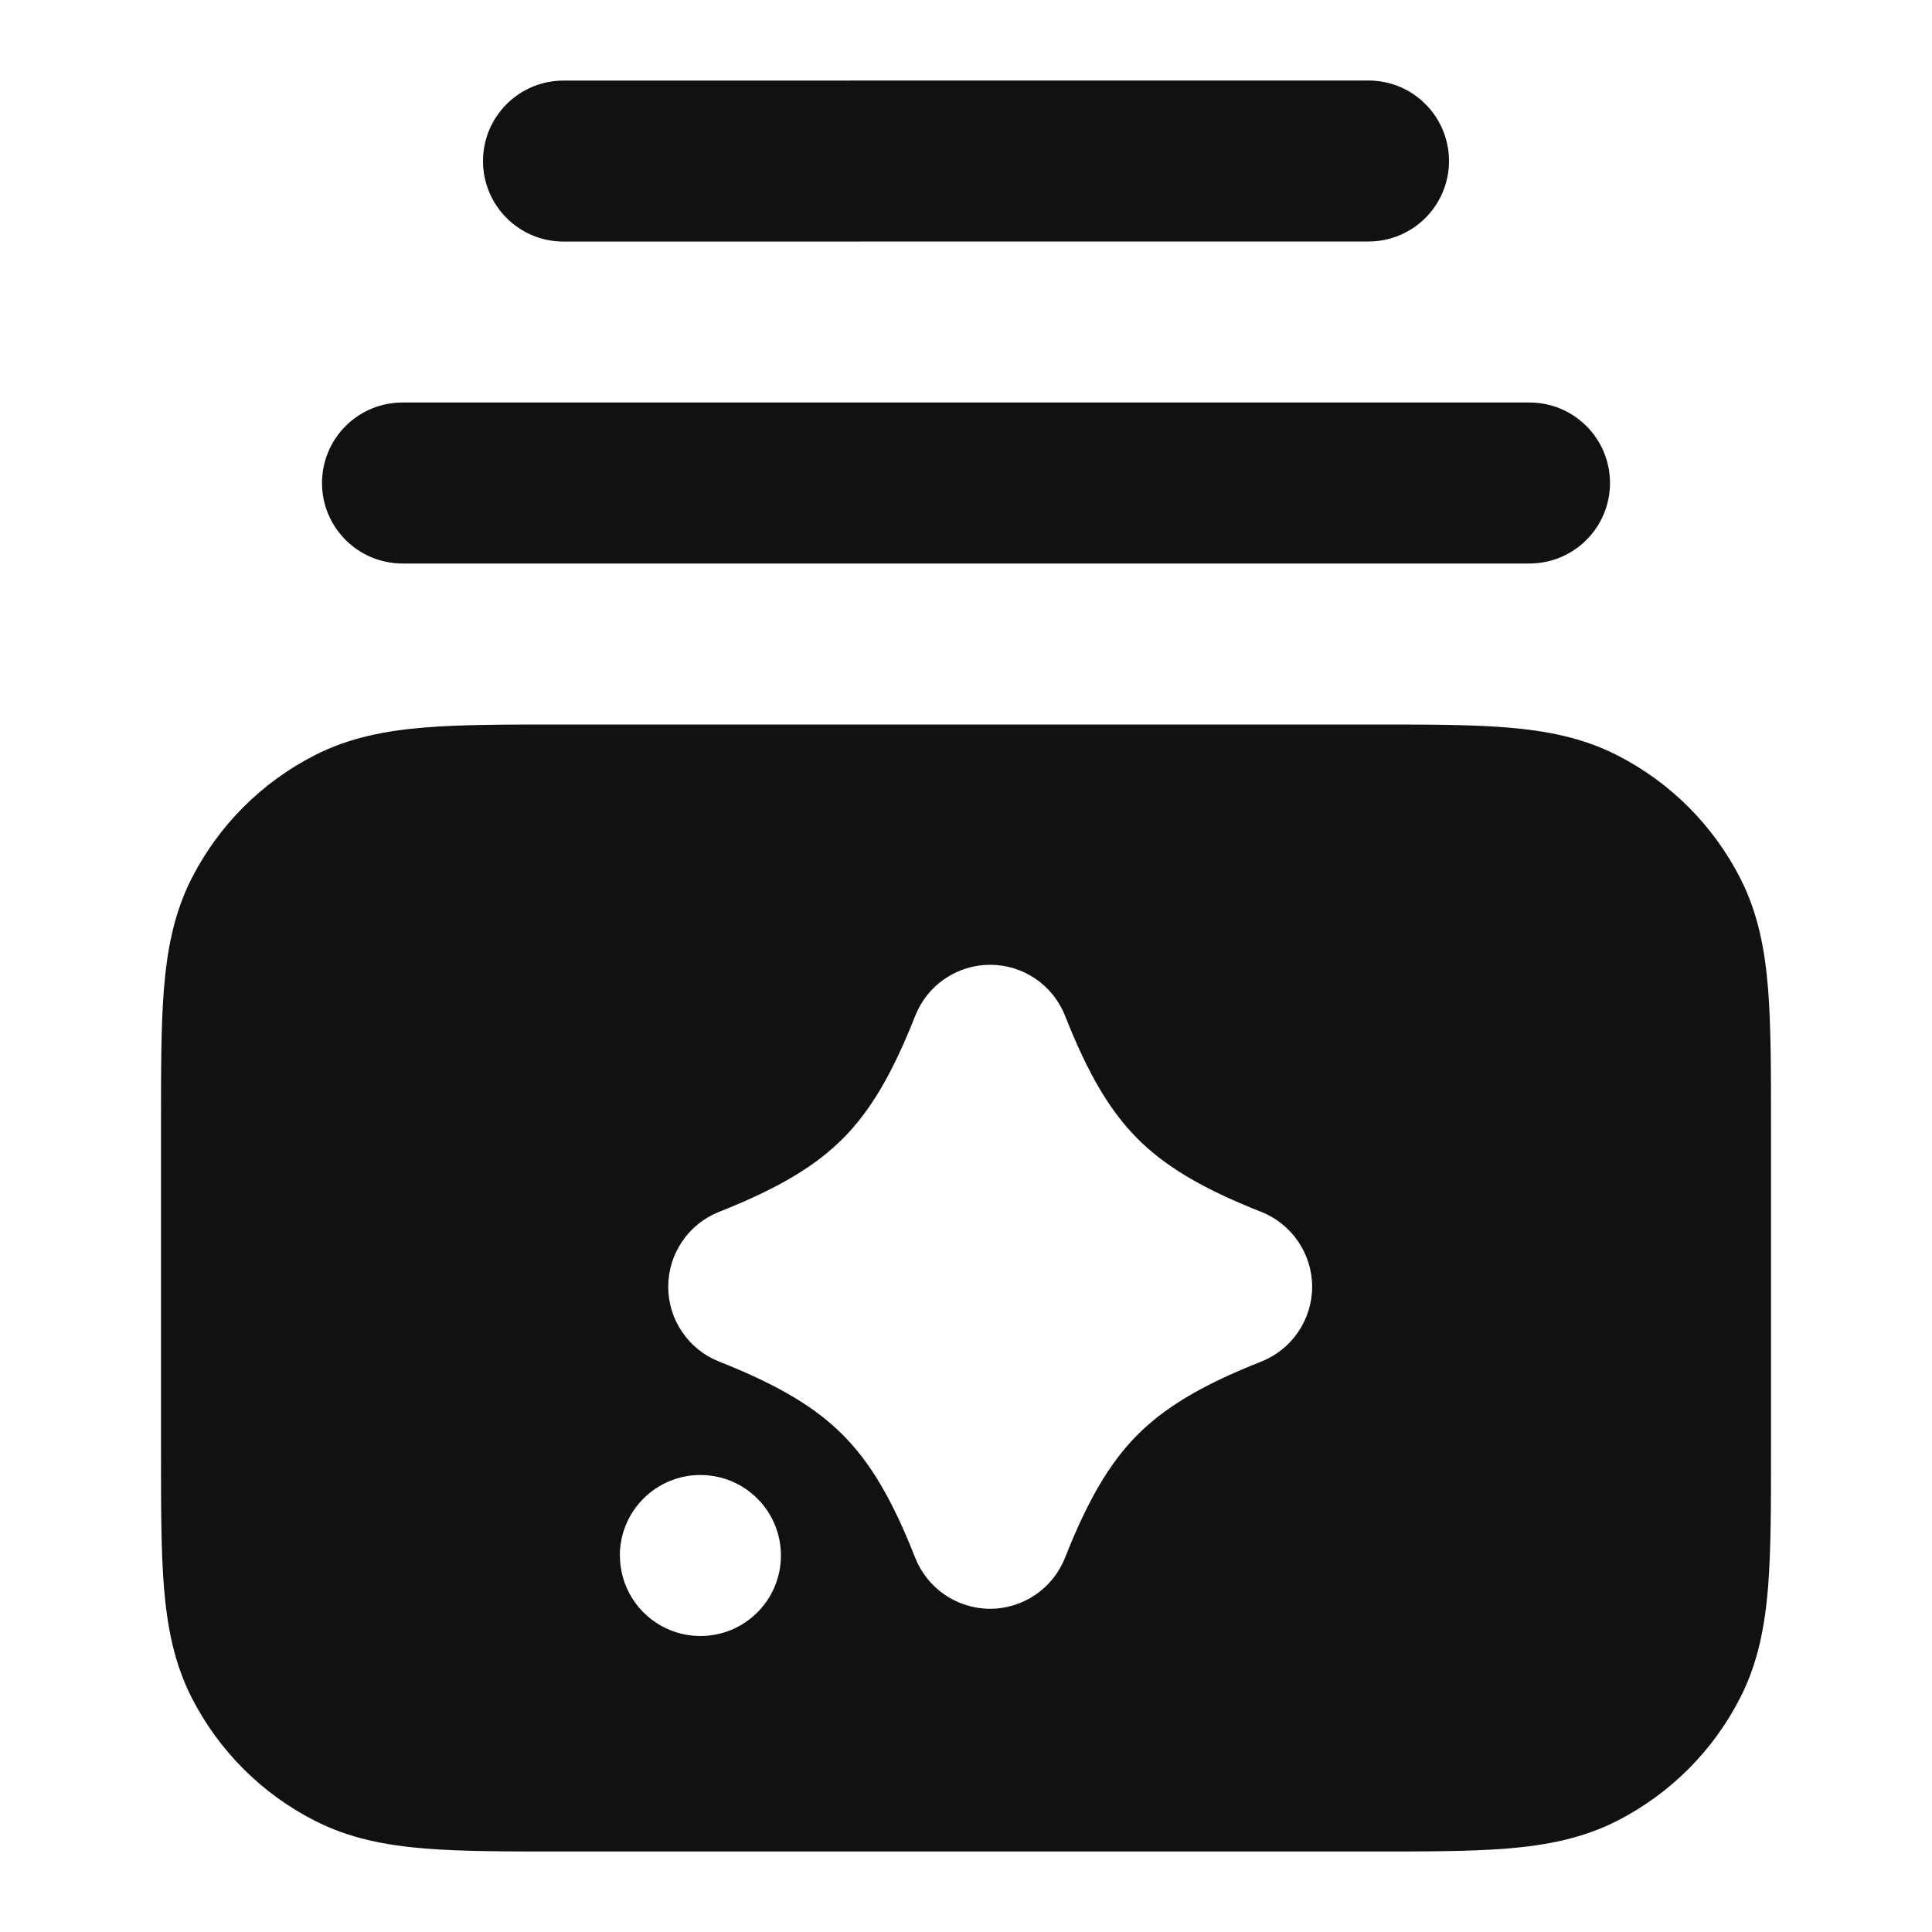 <svg width="24" height="24" viewBox="0 0 24 24" fill="none" xmlns="http://www.w3.org/2000/svg">
<path fill-rule="evenodd" clip-rule="evenodd" d="M7 3.001L17 3C17.265 3 17.52 2.895 17.707 2.707C17.895 2.52 18 2.265 18 2C18 1.735 17.895 1.48 17.707 1.293C17.52 1.105 17.265 1 17 1L7 1.001C6.735 1.001 6.48 1.106 6.293 1.294C6.105 1.481 6 1.736 6 2.001C6 2.266 6.105 2.521 6.293 2.708C6.48 2.896 6.735 3.001 7 3.001ZM5 5C4.735 5 4.48 5.105 4.293 5.293C4.105 5.48 4 5.735 4 6C4 6.265 4.105 6.52 4.293 6.707C4.48 6.895 4.735 7 5 7H19C19.265 7 19.52 6.895 19.707 6.707C19.895 6.52 20 6.265 20 6C20 5.735 19.895 5.48 19.707 5.293C19.52 5.105 19.265 5 19 5H5ZM6.96 9H17.04C17.706 9 18.266 9 18.723 9.037C19.203 9.077 19.657 9.161 20.089 9.382C20.748 9.717 21.283 10.253 21.619 10.911C21.839 11.343 21.924 11.798 21.963 12.277C22 12.734 22 13.294 22 13.96V18.04C22 18.706 22 19.266 21.963 19.723C21.923 20.203 21.839 20.657 21.618 21.089C21.283 21.748 20.747 22.283 20.089 22.619C19.657 22.839 19.202 22.924 18.723 22.963C18.266 23 17.706 23 17.04 23H6.96C6.294 23 5.734 23 5.277 22.963C4.797 22.923 4.343 22.839 3.911 22.618C3.252 22.283 2.717 21.747 2.381 21.089C2.161 20.657 2.077 20.202 2.037 19.723C2 19.266 2 18.706 2 18.04V13.96C2 13.294 2 12.734 2.037 12.277C2.077 11.797 2.161 11.343 2.381 10.911C2.717 10.252 3.252 9.717 3.911 9.381C4.343 9.161 4.798 9.076 5.277 9.037C5.734 9 6.294 9 6.96 9ZM13.23 12.617C13.156 12.431 13.028 12.27 12.862 12.158C12.697 12.045 12.501 11.985 12.3 11.985C12.099 11.985 11.903 12.045 11.738 12.158C11.572 12.27 11.444 12.431 11.37 12.617C11.077 13.36 10.804 13.808 10.474 14.14C10.144 14.472 9.693 14.754 8.933 15.054C8.746 15.128 8.586 15.256 8.474 15.422C8.361 15.588 8.301 15.783 8.301 15.984C8.301 16.185 8.361 16.381 8.474 16.546C8.586 16.712 8.746 16.84 8.933 16.914C9.693 17.214 10.145 17.497 10.473 17.828C10.803 18.16 11.077 18.608 11.369 19.351C11.443 19.538 11.571 19.698 11.737 19.811C11.903 19.924 12.099 19.985 12.3 19.985C12.5 19.985 12.696 19.924 12.862 19.811C13.028 19.698 13.156 19.538 13.23 19.351C13.523 18.609 13.796 18.161 14.126 17.828C14.455 17.497 14.906 17.214 15.666 16.915C15.853 16.841 16.013 16.713 16.126 16.547C16.239 16.381 16.3 16.185 16.3 15.985C16.3 15.784 16.239 15.588 16.126 15.422C16.013 15.256 15.853 15.127 15.666 15.054C14.906 14.754 14.455 14.472 14.126 14.14C13.796 13.808 13.523 13.36 13.23 12.617ZM7.7 19.323C7.7 19.058 7.805 18.803 7.993 18.616C8.18 18.428 8.435 18.323 8.7 18.323H8.701C8.966 18.323 9.221 18.428 9.408 18.616C9.596 18.803 9.701 19.058 9.701 19.323C9.701 19.588 9.596 19.843 9.408 20.03C9.221 20.218 8.966 20.323 8.701 20.323C8.436 20.323 8.181 20.218 7.994 20.03C7.806 19.843 7.701 19.588 7.701 19.323H7.7Z" fill="#111111"/>
</svg>

